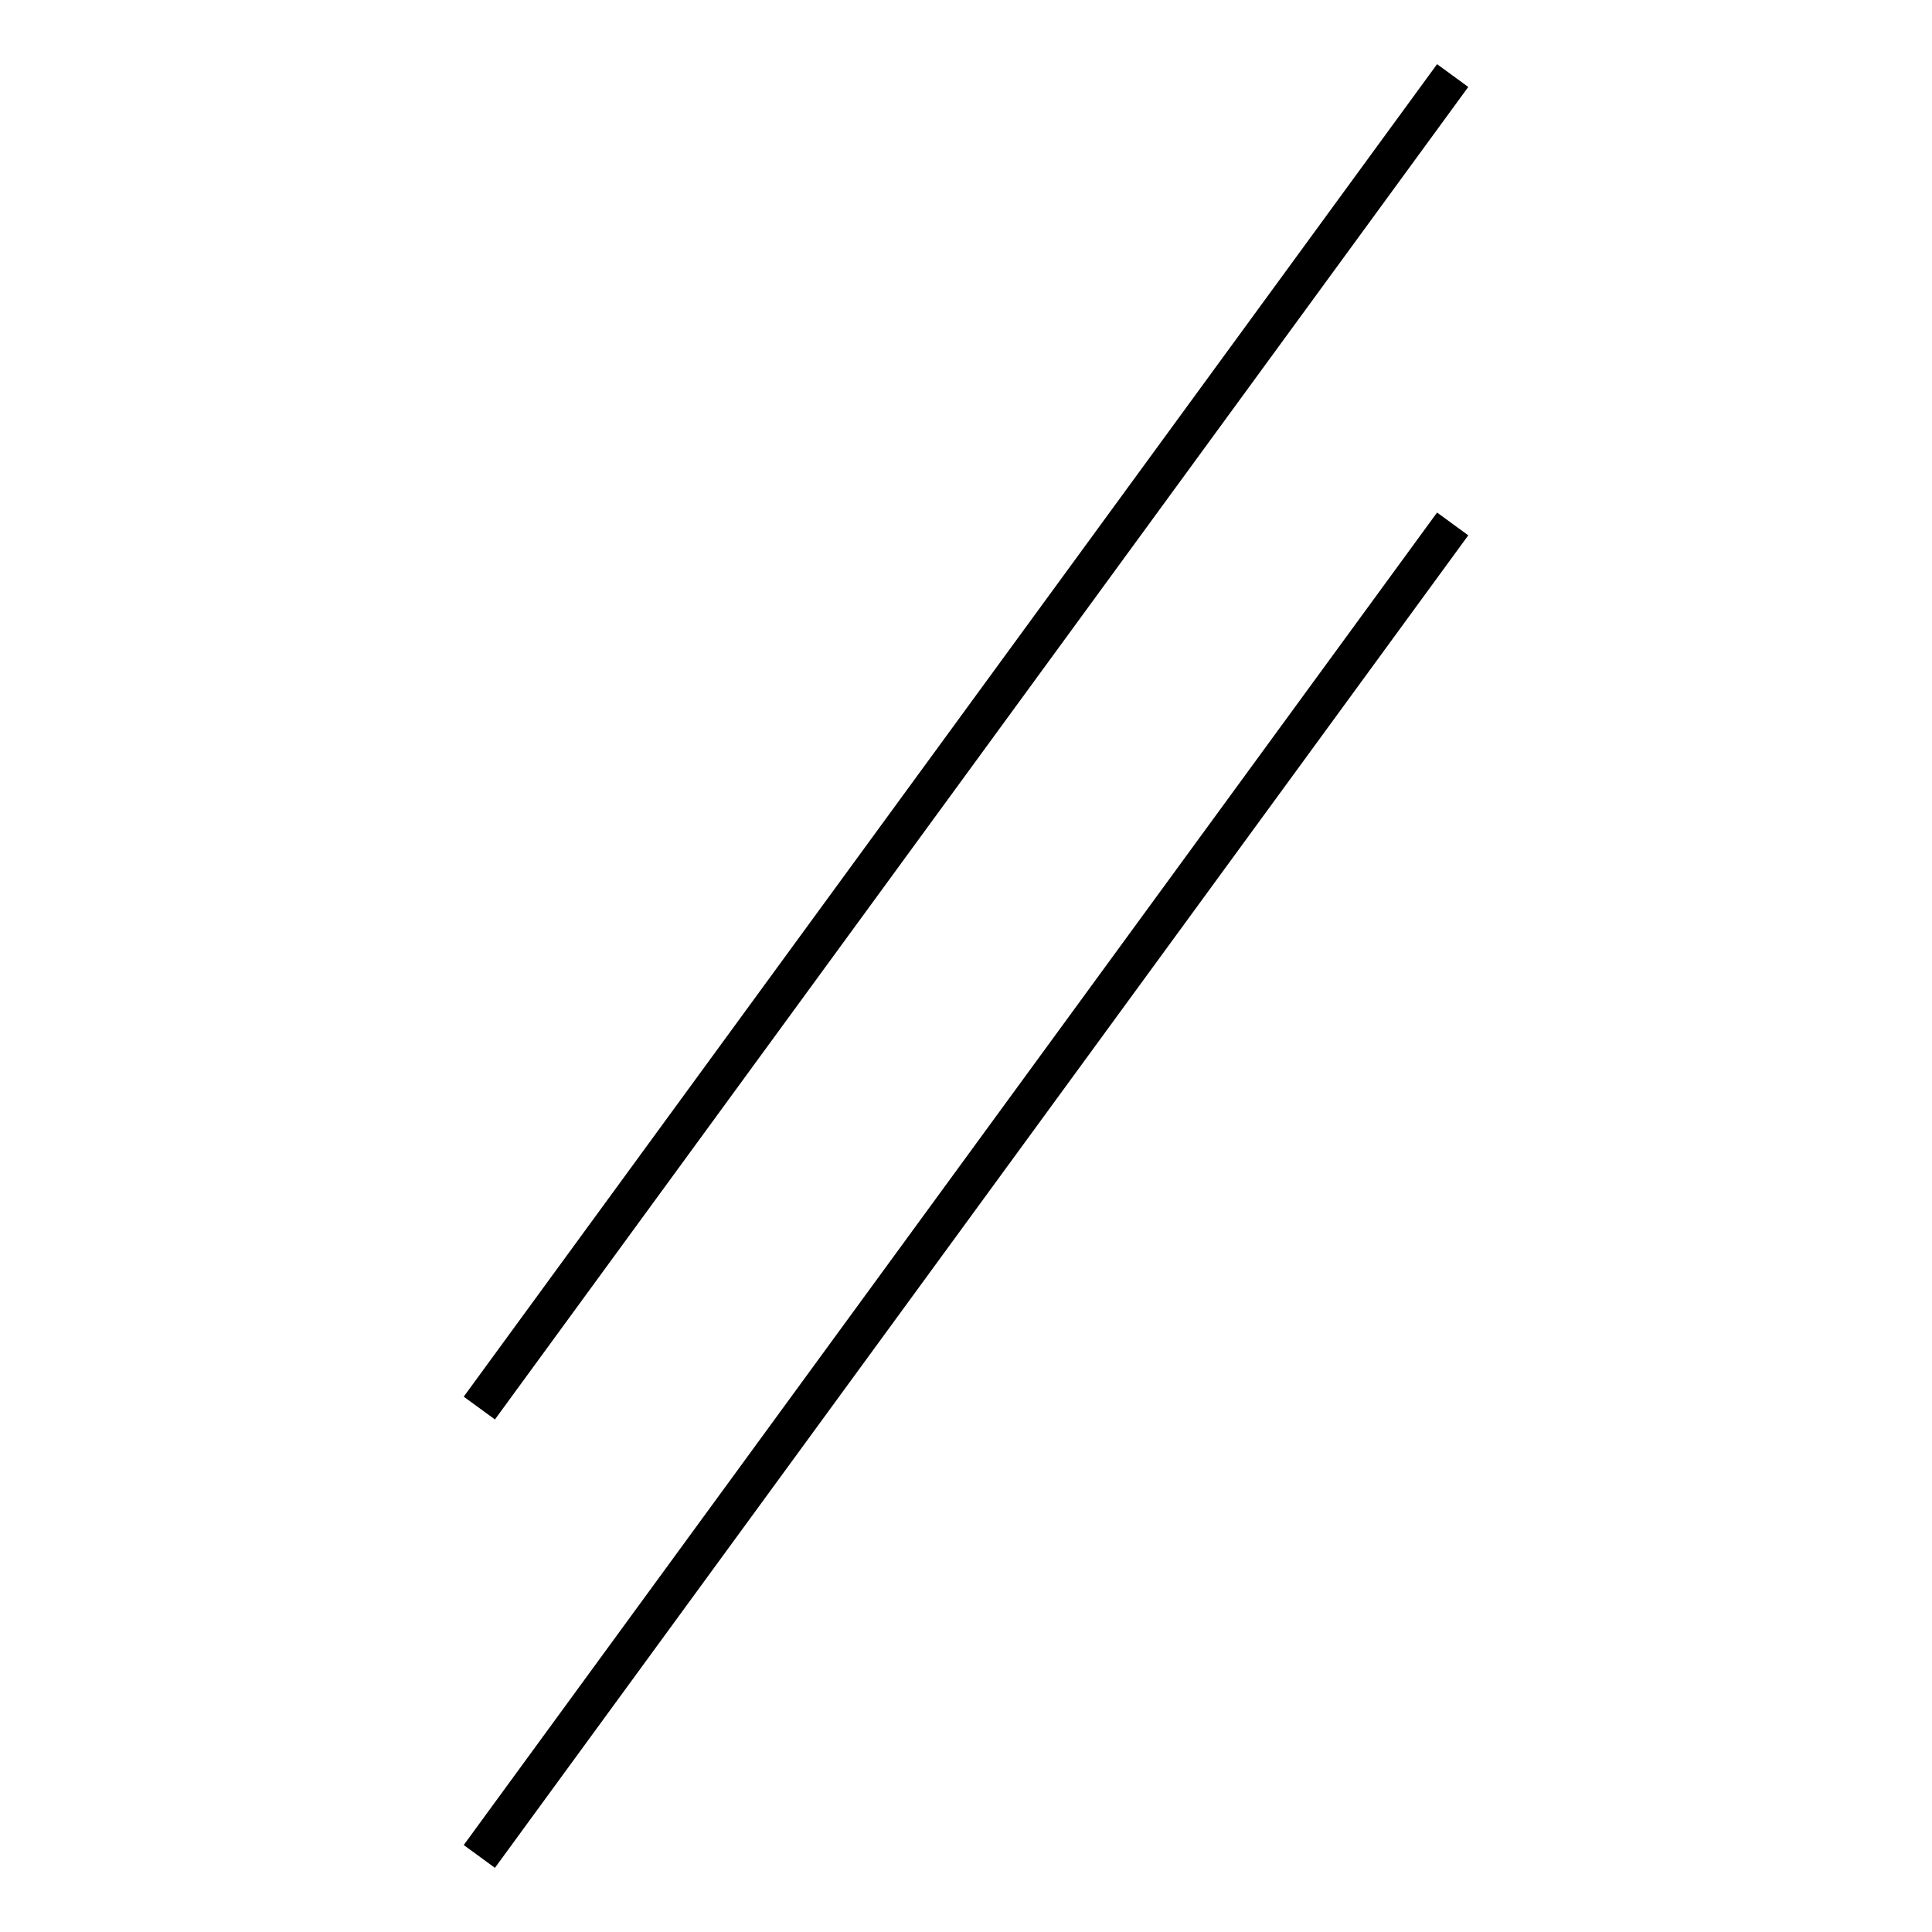<!-- Este archivo es creado automaticamente por el generador de contenido del programa contornos version 1.1. Este elementos es el numero 194 de la serie actual-->
<svg xmlns="http://www.w3.org/2000/svg" height="100" width="100">
<line x1="75.19" y1="27.119" x2="24.81" y2="96.089" stroke-width="2" stroke="black" />
<line x1="75.19" y1="3.911" x2="24.81" y2="72.881" stroke-width="2" stroke="black" />
</svg>
